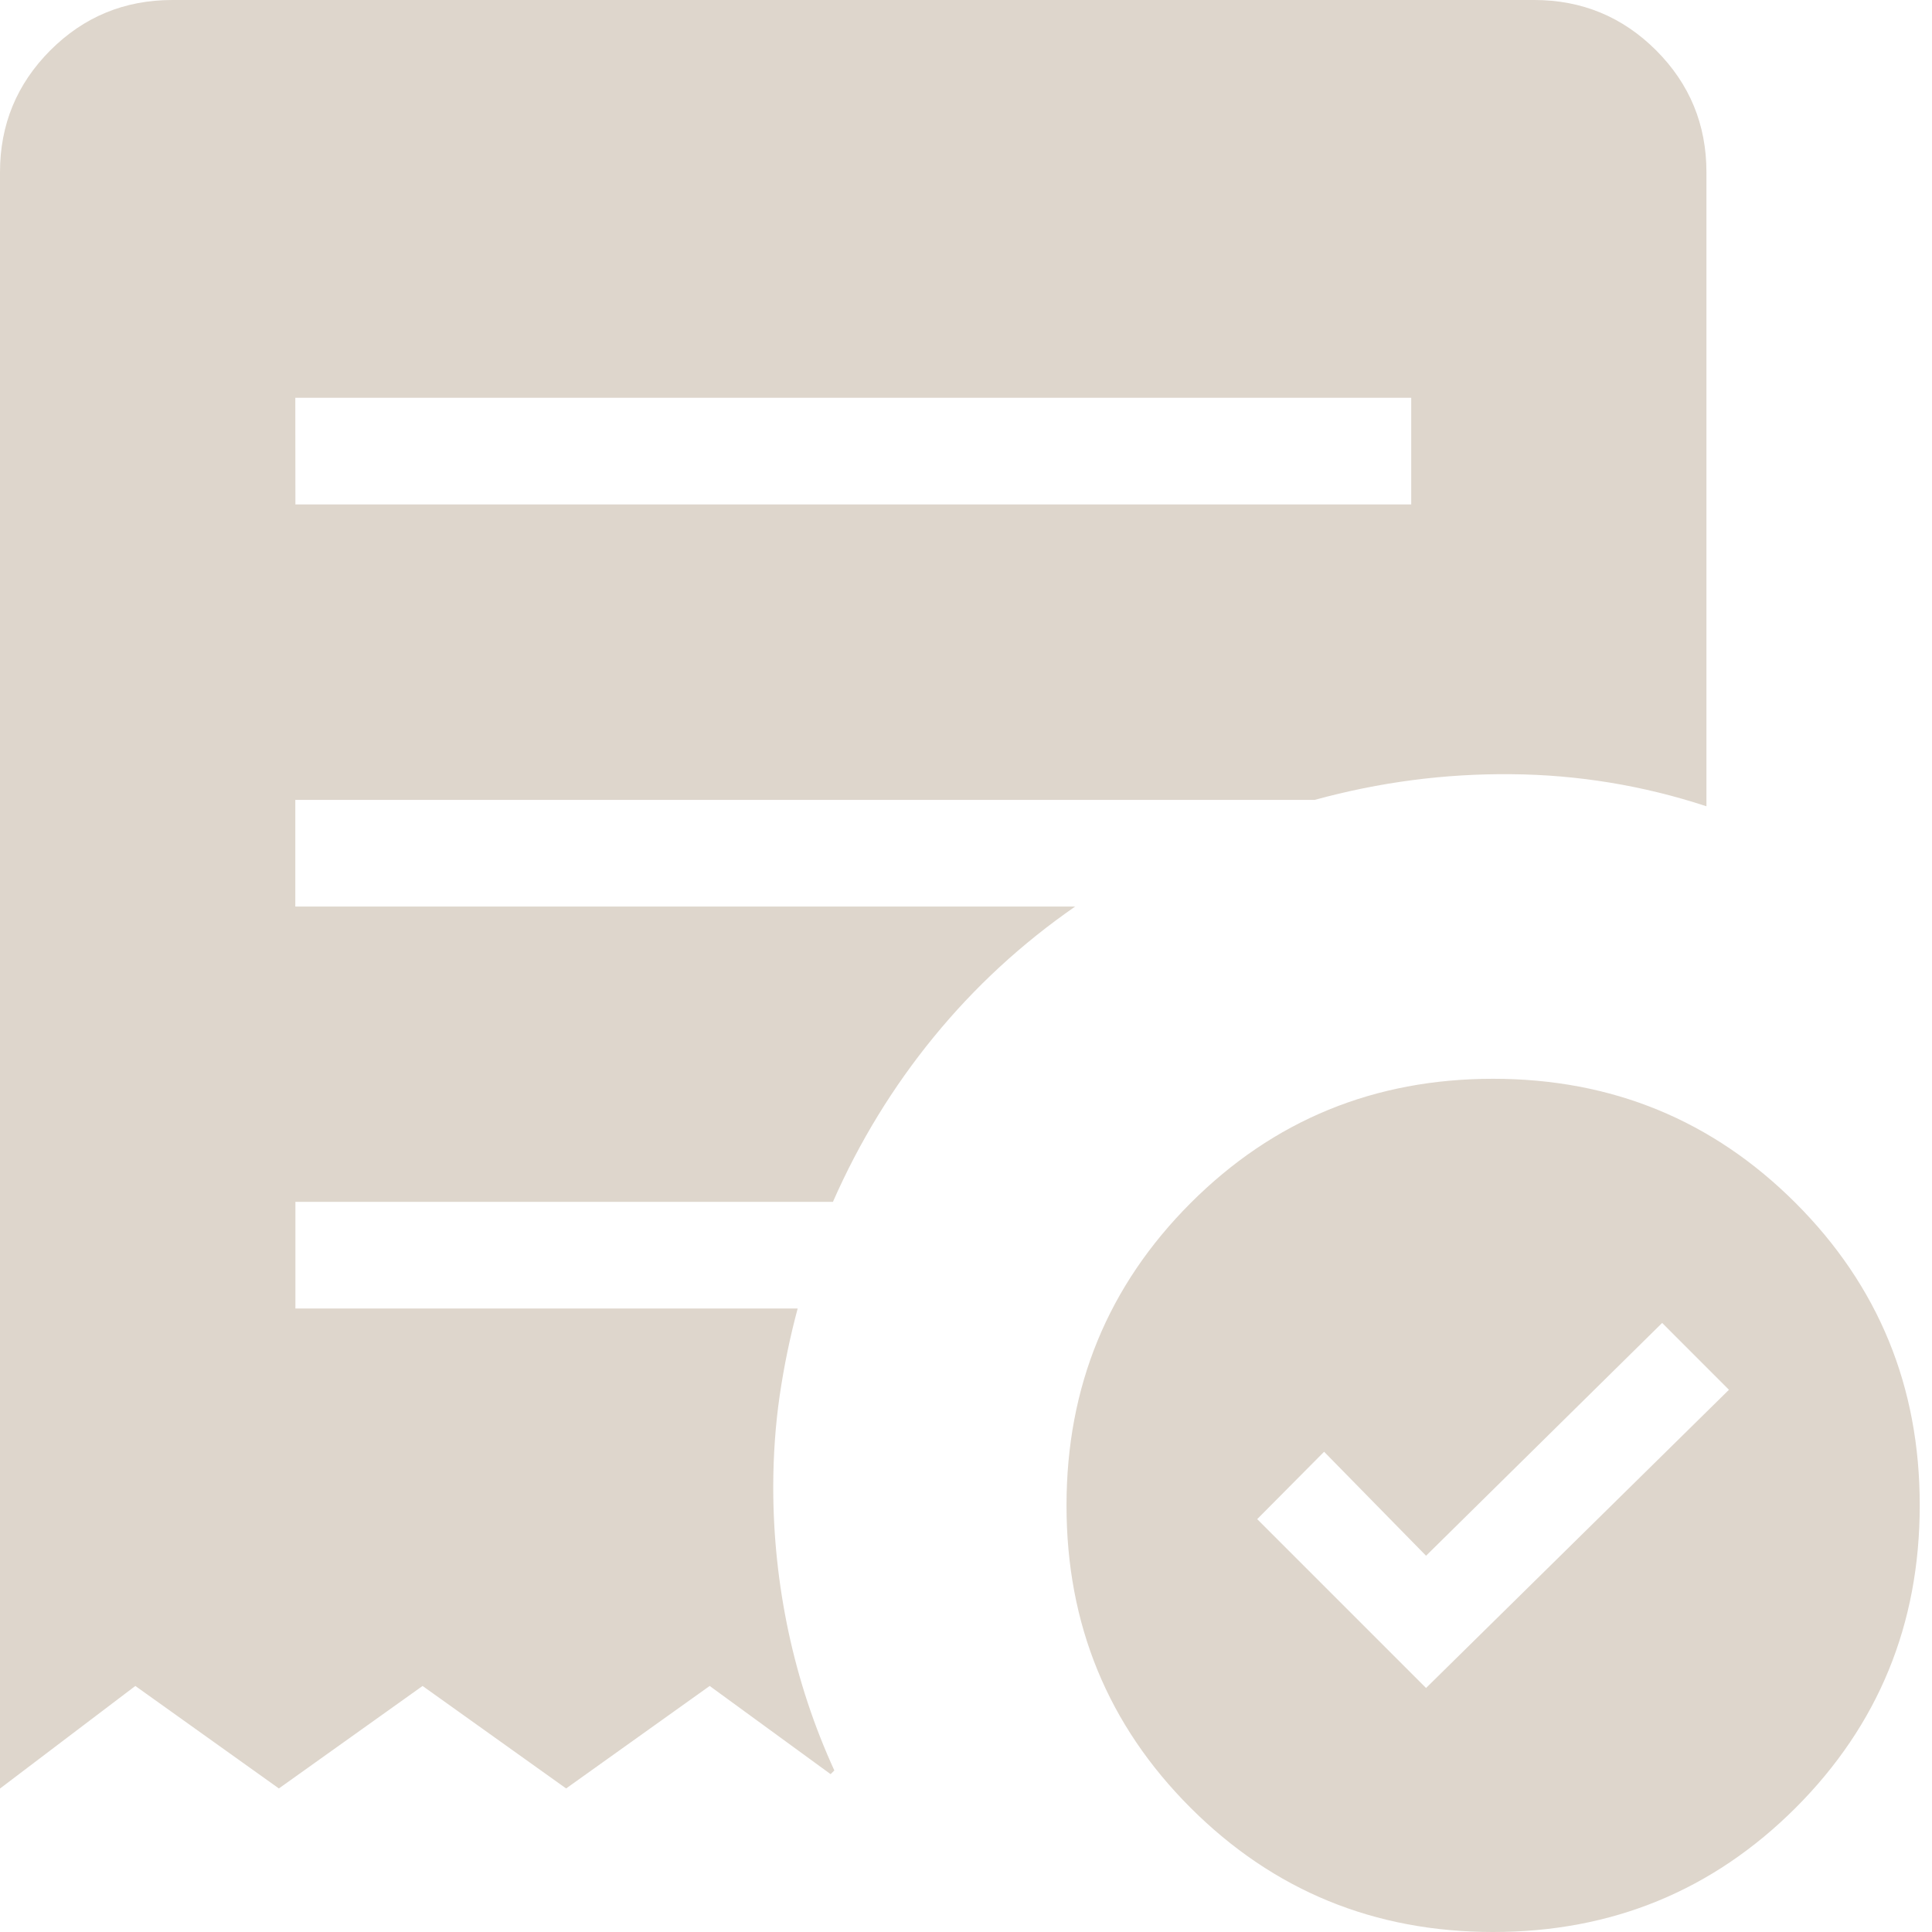 <svg width="40" height="40" viewBox="0 0 40 40" fill="none" xmlns="http://www.w3.org/2000/svg">
<path d="M29.525 34.948L35.796 28.774L34.413 27.39L29.525 32.21L27.414 30.057L26.029 31.452L29.525 34.948ZM6.116 10.444H29.218V8.236H6.114L6.116 10.444ZM30.914 40C28.454 40 26.366 39.143 24.651 37.43C22.936 35.716 22.08 33.629 22.081 31.168C22.081 28.709 22.938 26.622 24.651 24.907C26.365 23.193 28.452 22.335 30.914 22.335C33.373 22.335 35.461 23.193 37.176 24.907C38.891 26.622 39.748 28.709 39.746 31.168C39.746 33.629 38.889 35.716 37.176 37.43C35.459 39.143 33.372 40 30.914 40ZM0 37.03V3.566C0 2.58 0.347 1.739 1.042 1.042C1.737 0.347 2.578 0 3.566 0H31.764C32.75 0 33.591 0.347 34.288 1.042C34.982 1.737 35.33 2.578 35.33 3.566V16.693C34.017 16.262 32.671 16.041 31.293 16.029C29.917 16.015 28.559 16.193 27.219 16.561H6.114V18.769H22.26C21.153 19.536 20.177 20.436 19.332 21.47C18.487 22.503 17.791 23.641 17.245 24.883H6.116V27.091H16.515C16.355 27.686 16.232 28.286 16.143 28.891C16.055 29.496 16.01 30.128 16.009 30.785C16.009 31.794 16.114 32.794 16.325 33.786C16.537 34.779 16.853 35.735 17.274 36.655L17.197 36.732L14.693 34.906L11.721 37.028L8.749 34.906L5.774 37.028L2.802 34.906L0 37.03Z" fill="#DED6CC"/>
</svg>
